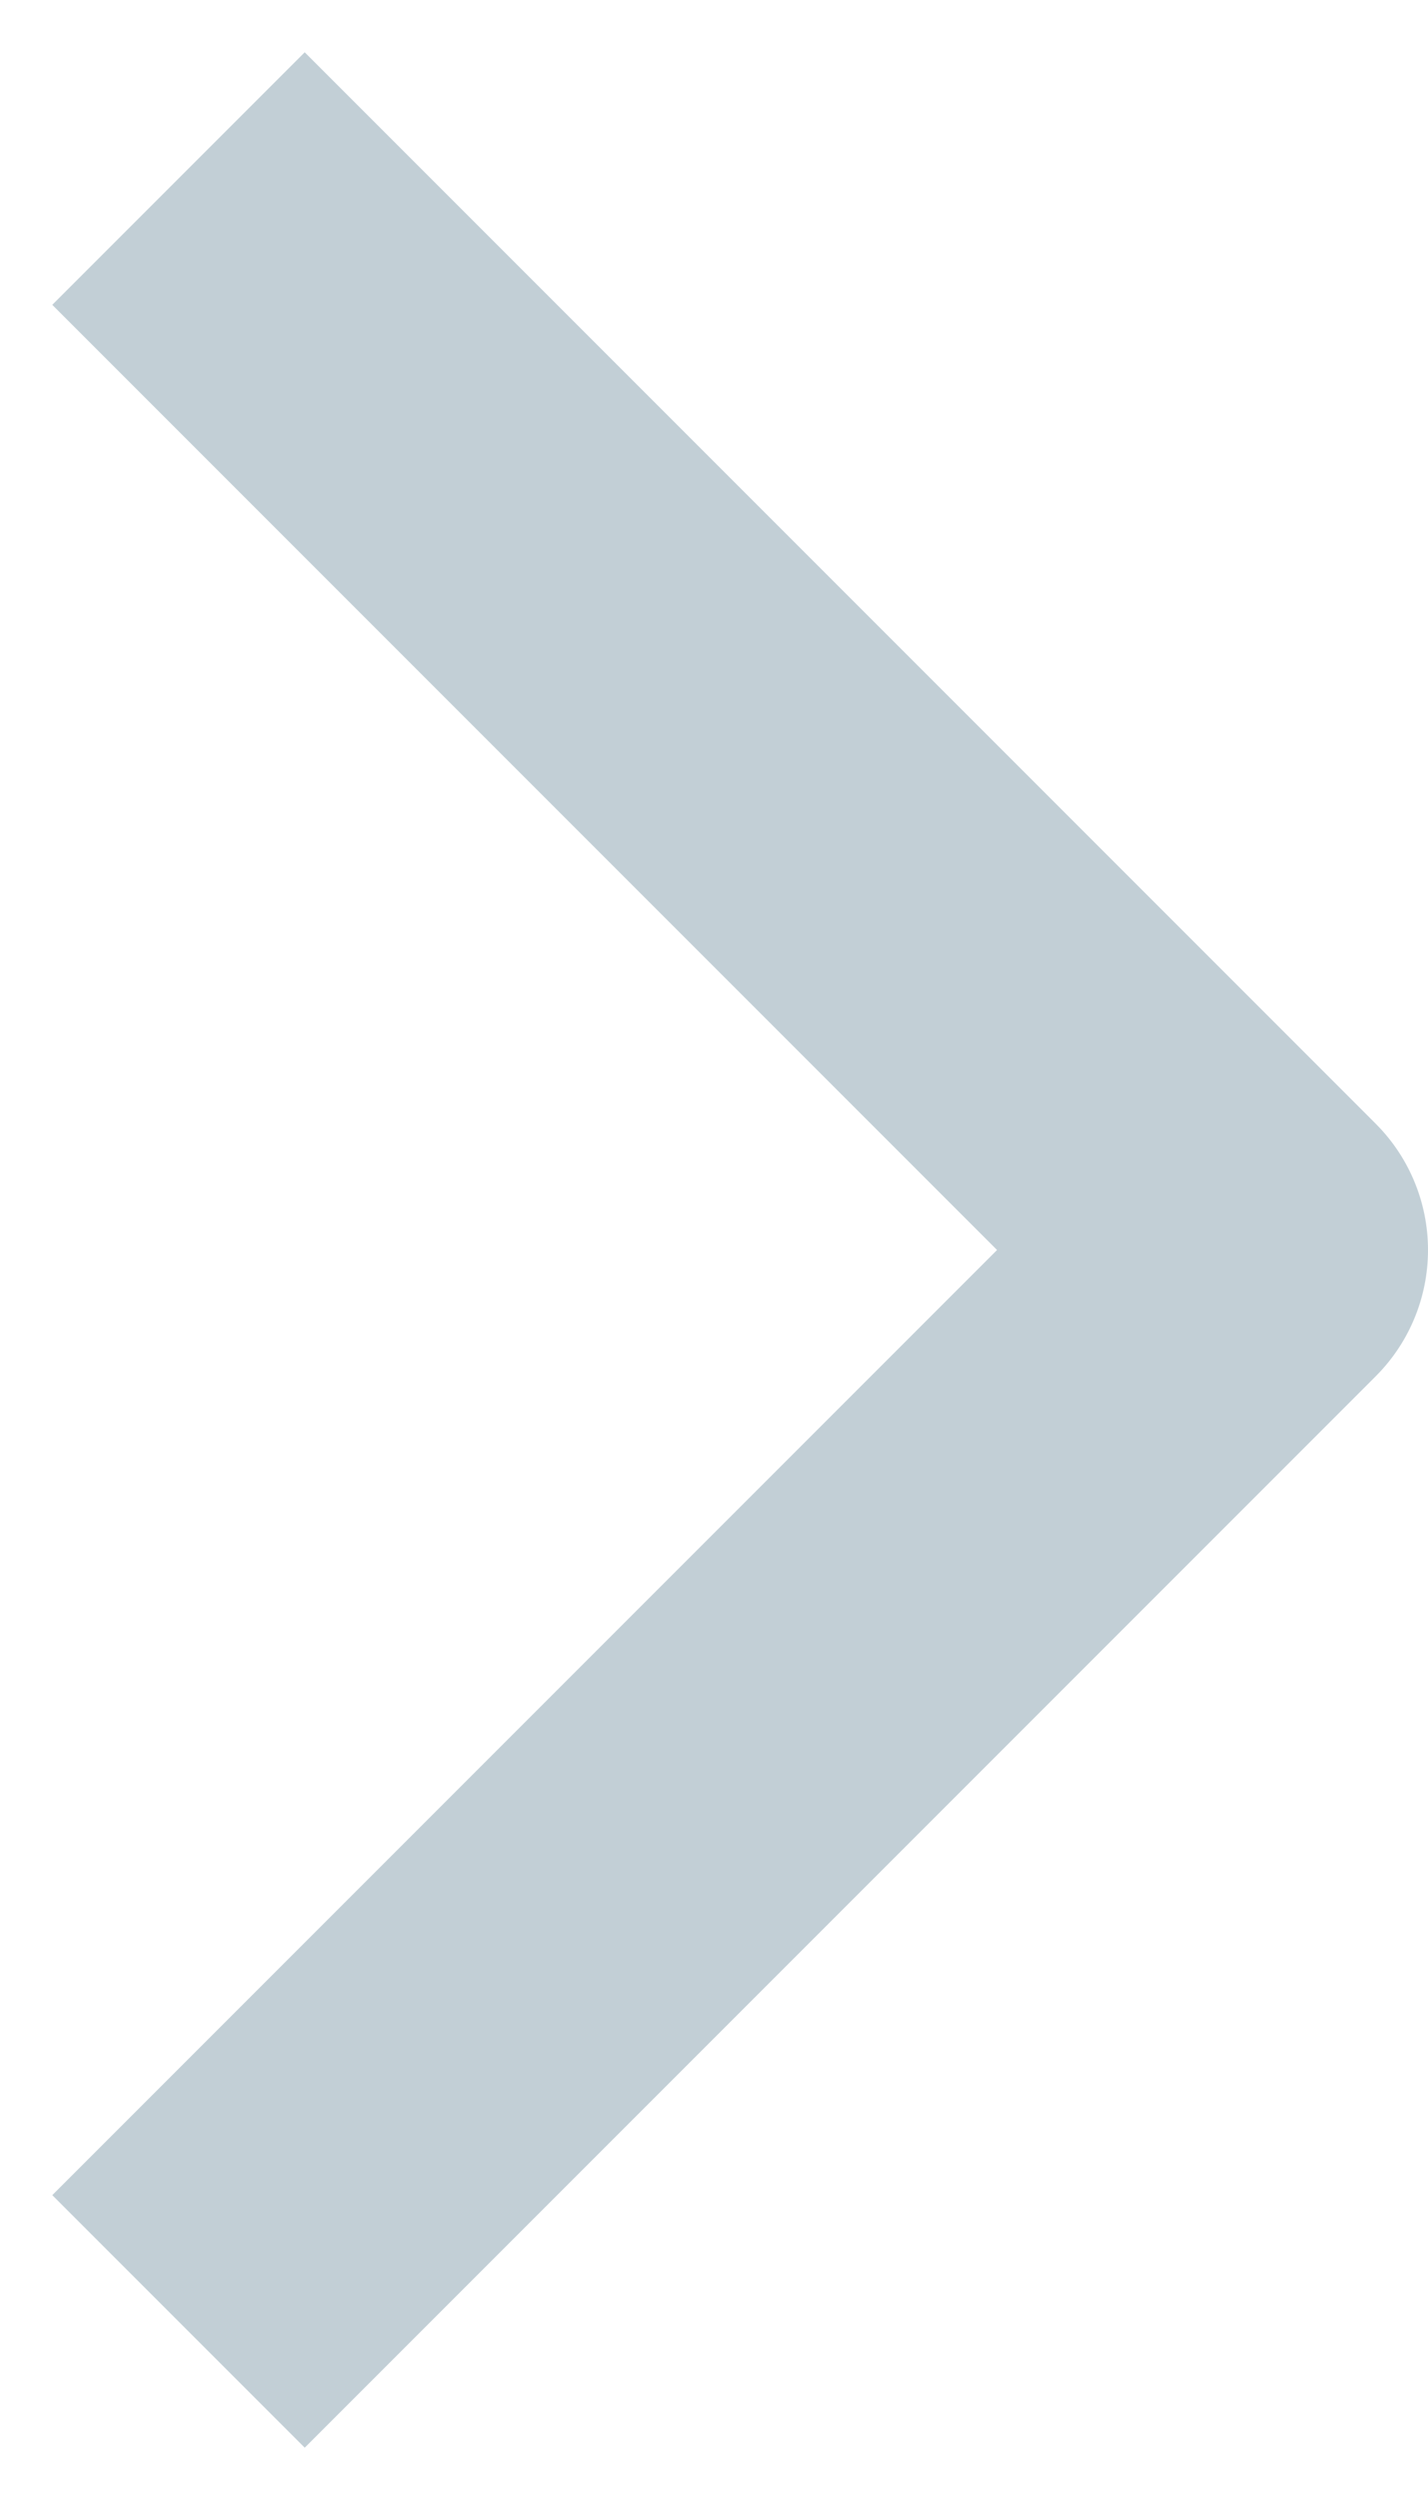 <svg width="8" height="14" viewBox="0 0 8 14" fill="none" xmlns="http://www.w3.org/2000/svg">
<path d="M1 1L7 7L1 13" stroke="#C2CFD6" stroke-width="2" strokeLinecap="round" stroke-linejoin="round"/>
</svg>
